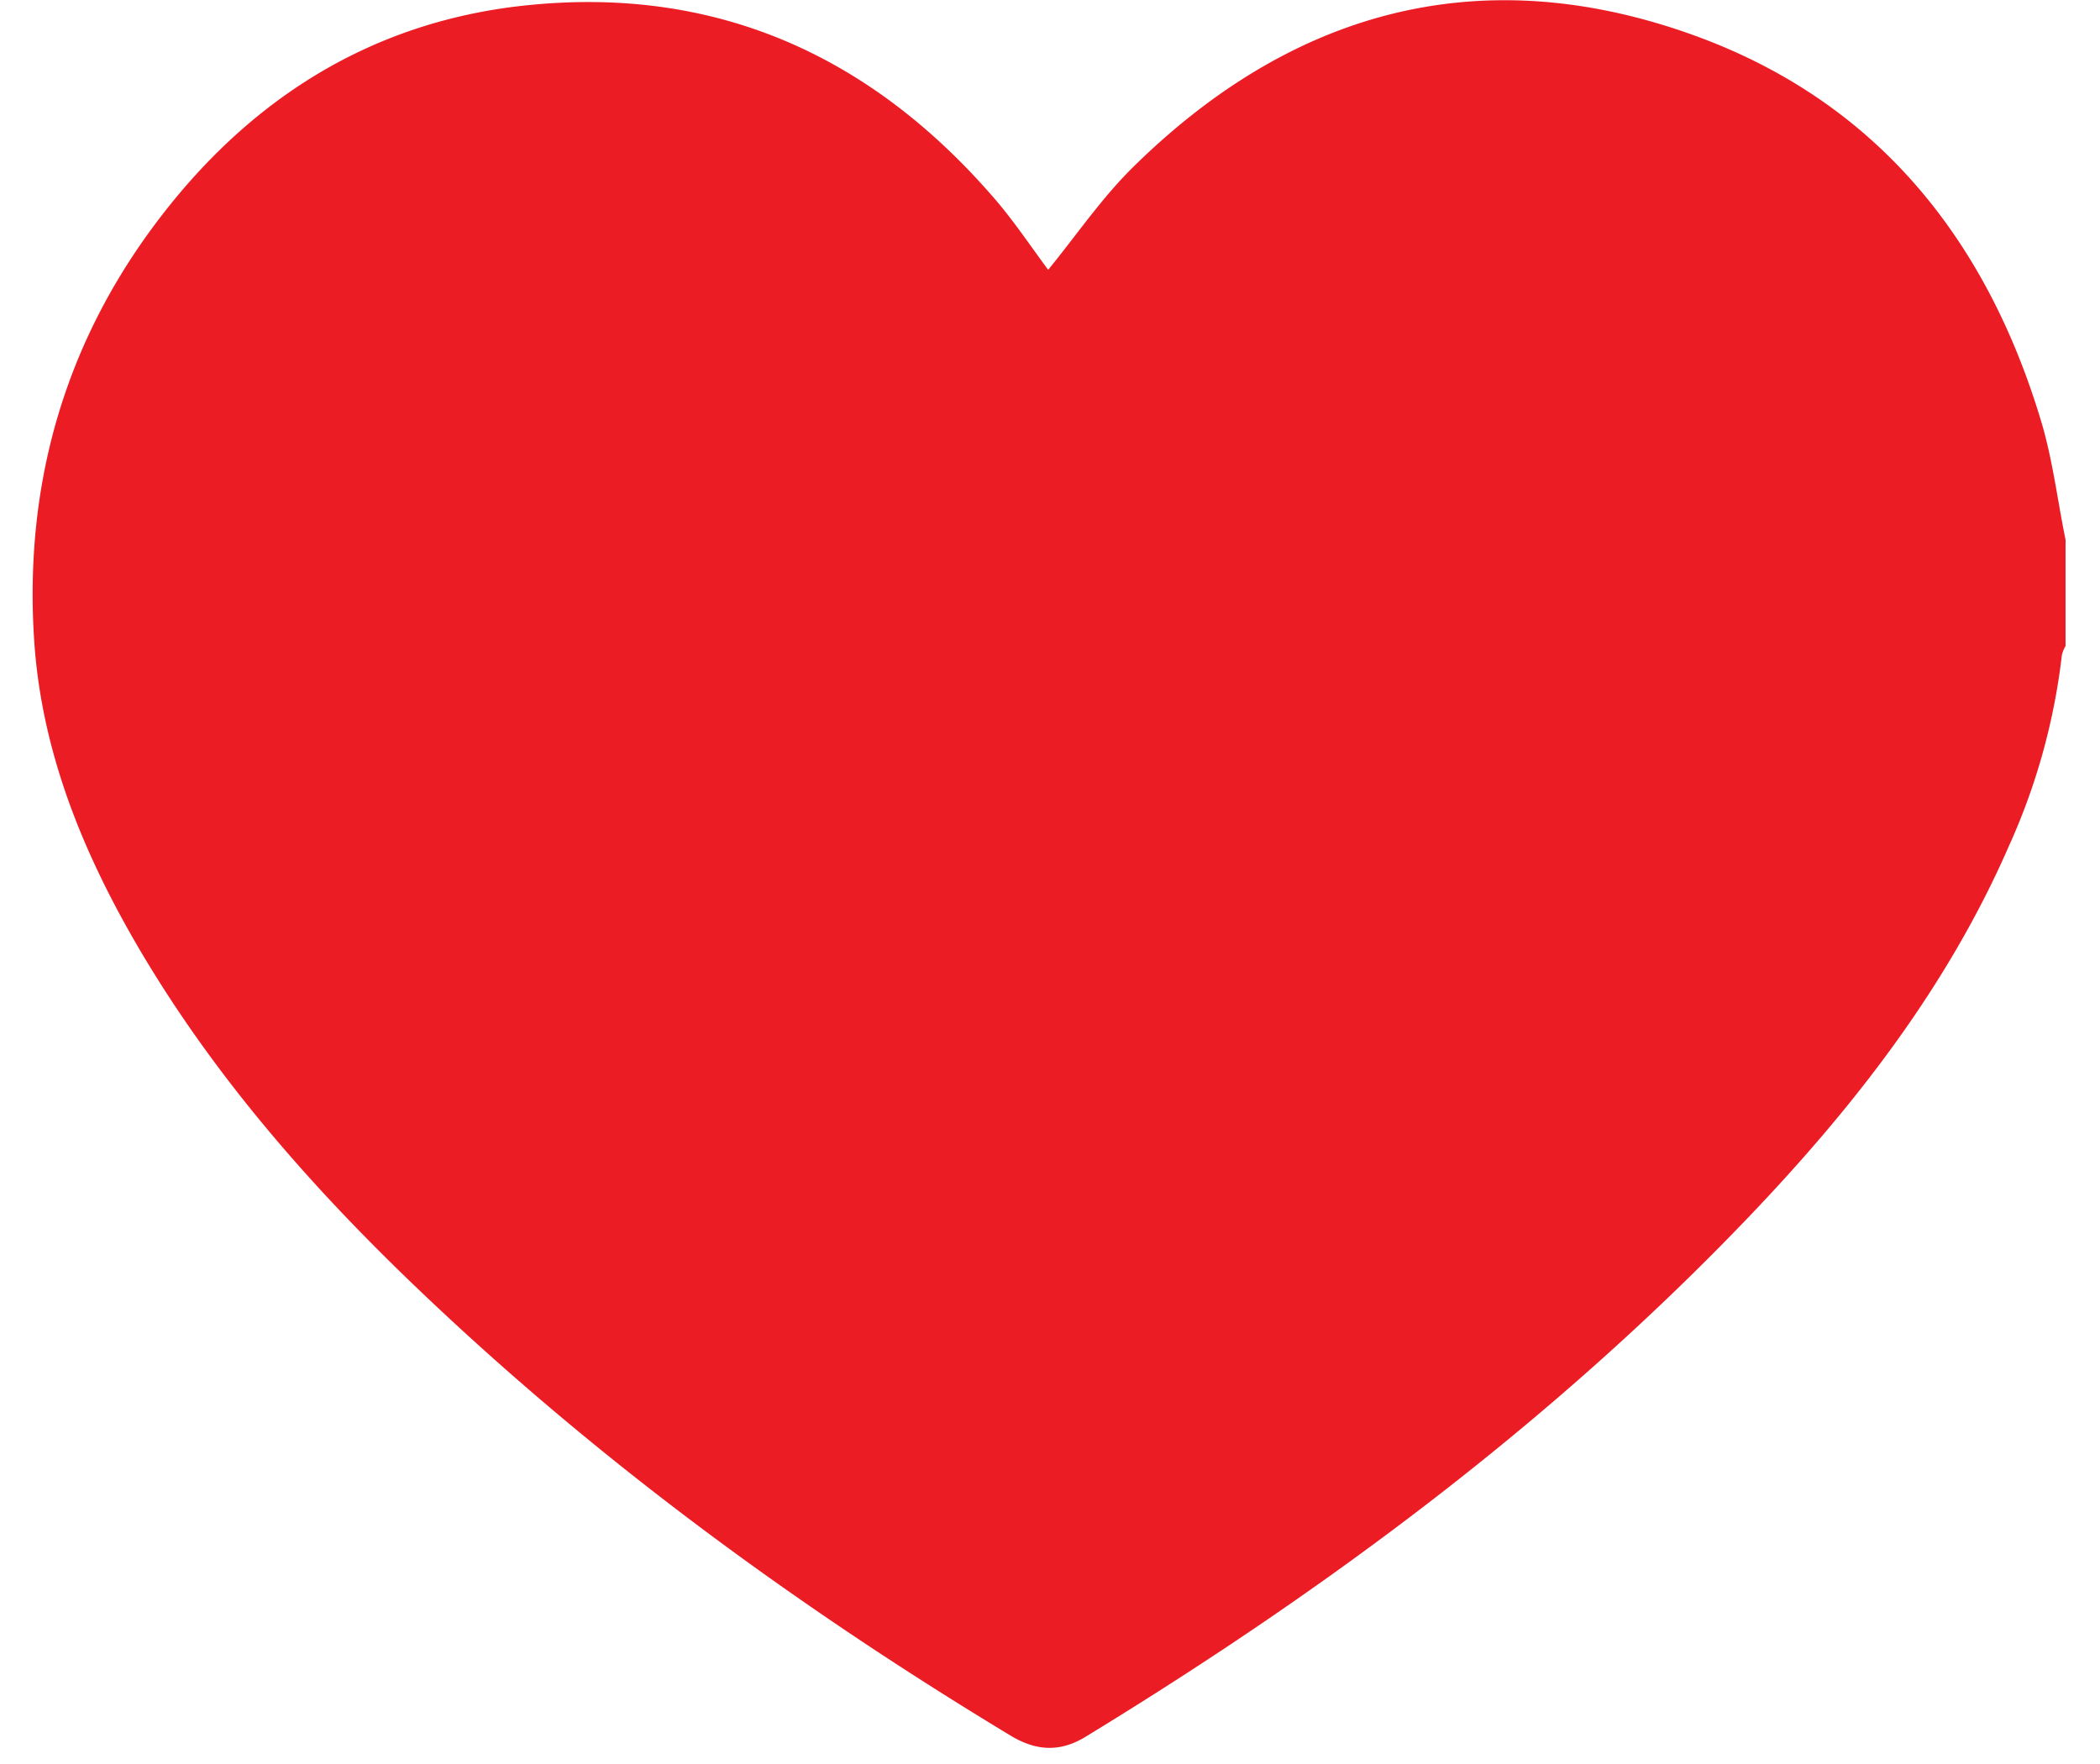 <svg width="50" height="42" fill="none" xmlns="http://www.w3.org/2000/svg"><path d="M49.18 12.851v2.53a.813.813 0 0 0-.087.21 15.248 15.248 0 0 1-1.258 4.544c-1.46 3.347-3.664 6.184-6.172 8.812-4.668 4.887-10.055 8.89-15.82 12.407-.602.367-1.168.338-1.773-.025-4.954-2.99-9.604-6.377-13.81-10.347-2.637-2.485-5.037-5.173-6.893-8.3C1.996 20.363.981 17.915.811 15.209c-.227-3.602.687-6.92 2.856-9.838C5.902 2.365 8.872.47 12.665.114c4.489-.429 8.146 1.272 11.044 4.65.46.539.855 1.134 1.248 1.66.673-.825 1.27-1.703 2.011-2.435C30.721.286 35.165-.971 40.195.792c4.411 1.546 7.08 4.832 8.402 9.232.277.92.39 1.888.584 2.833" fill="#EC1C24"/></svg>